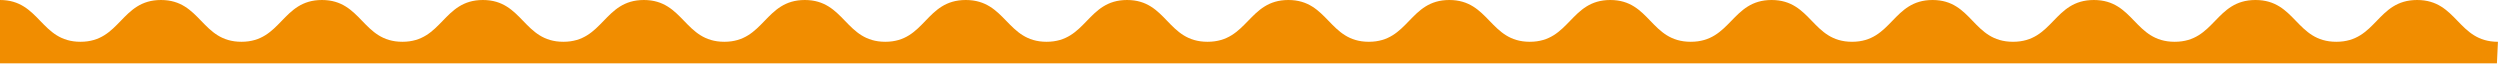<?xml version="1.0" encoding="UTF-8"?>
<svg id="_グループ_19" xmlns="http://www.w3.org/2000/svg" version="1.1" viewBox="0 0 730 20">
  <!-- Generator: Adobe Illustrator 29.0.0, SVG Export Plug-In . SVG Version: 2.1.0 Build 186)  -->
  <defs>
    <style>
      .st0 {
        fill: #f18d00;
      }
    </style>
  </defs>
  <g id="_グループ_18">
    <path id="_パス_281" class="st0" d="M729.4,12.2c-11.8,0-11.8-12.2-23.6-12.2s-11.8,12.2-23.6,12.2-11.8-12.2-23.6-12.2-11.8,12.2-23.6,12.2-11.8-12.2-23.6-12.2-11.8,12.2-23.6,12.2-11.8-12.2-23.5-12.2-11.8,12.2-23.5,12.2-11.8-12.2-23.5-12.2-11.8,12.2-23.6,12.2-11.8-12.2-23.5-12.2-11.8,12.2-23.5,12.2-11.8-12.2-23.5-12.2-11.8,12.2-23.5,12.2-11.8-12.2-23.5-12.2-11.8,12.2-23.6,12.2-11.8-12.2-23.5-12.2-11.8,12.2-23.5,12.2-11.8-12.2-23.6-12.2-11.8,12.2-23.5,12.2S246.7,0,235,0s-11.8,12.2-23.5,12.2S199.7,0,188,0s-11.8,12.2-23.5,12.2S152.7,0,141,0s-11.8,12.2-23.5,12.2S105.7,0,94,0s-11.8,12.2-23.5,12.2S58.7,0,47,0s-11.8,12.2-23.5,12.2S11.7,0,0,0v18.5h729.1l.3-6.3h0Z"/>
  </g>
</svg>
